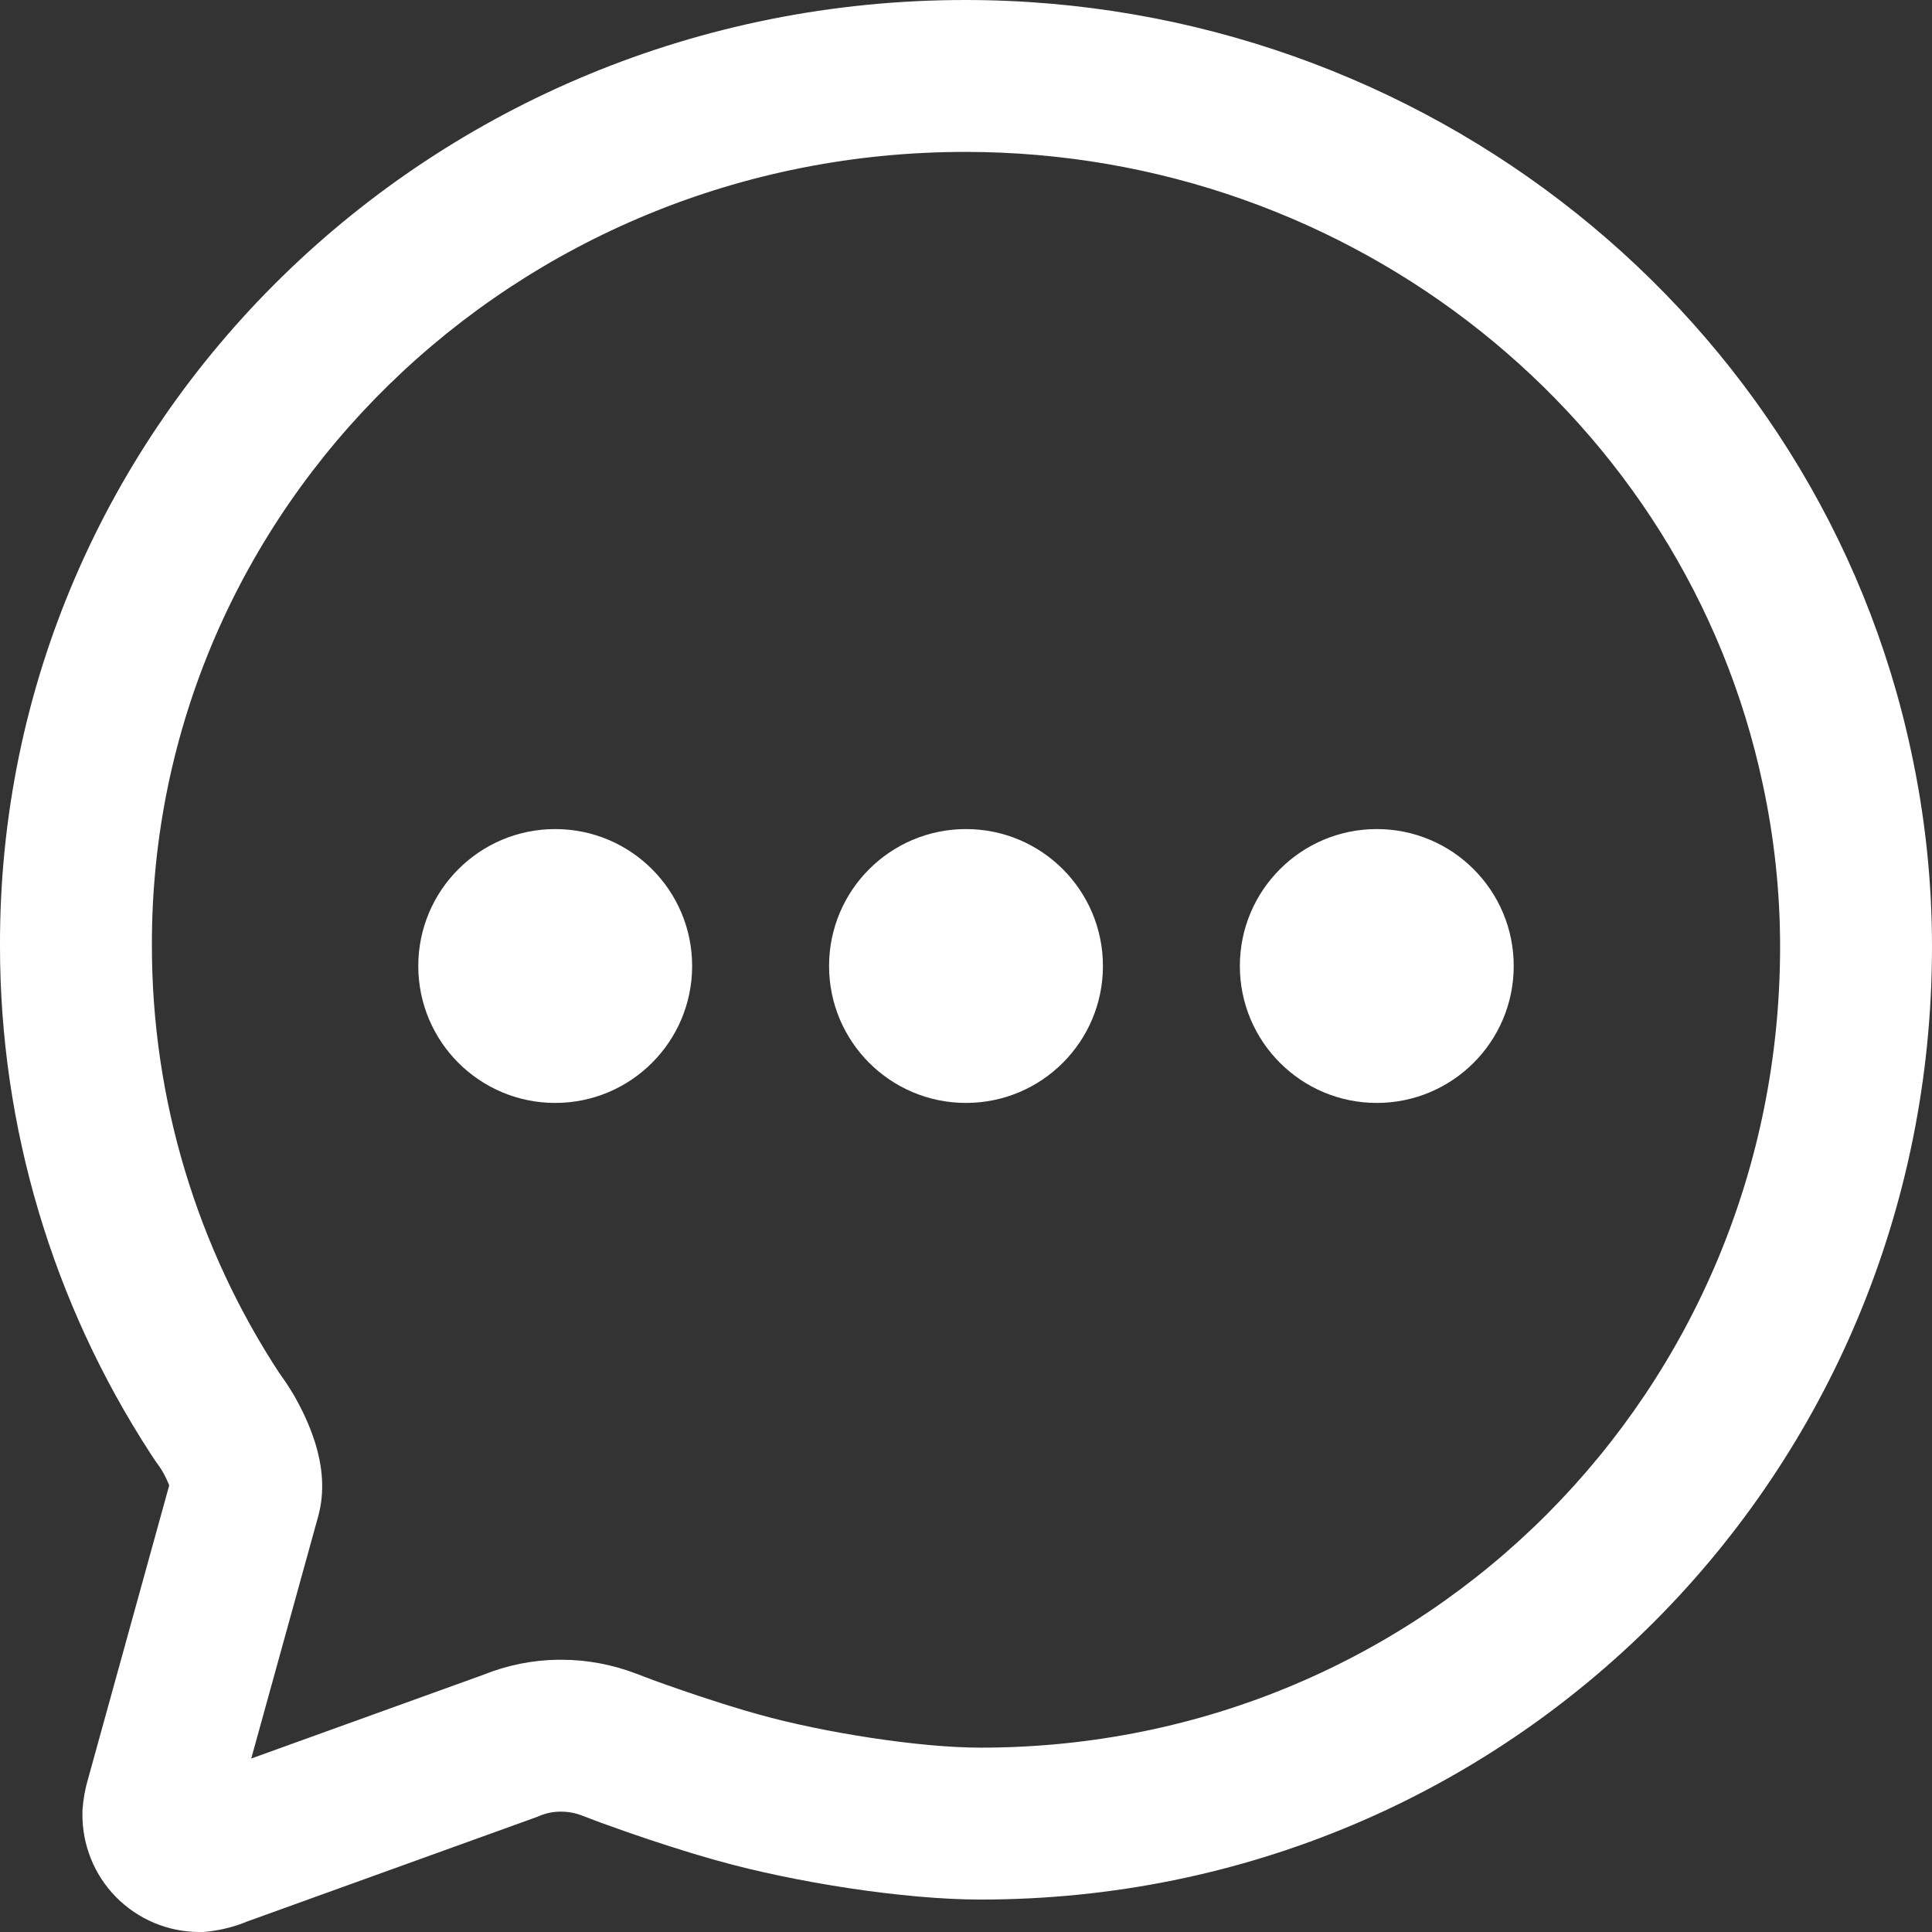 <svg width="24" height="24" viewBox="0 0 24 24" fill="none" xmlns="http://www.w3.org/2000/svg">
<rect x="0" y="0" width="24" height="24" fill="#333333" stroke="none"/>
<g id="chatbubble-ellipses-outline">
<path id="Path" fill-rule="evenodd" clip-rule="evenodd" d="M-5.20831e-05 11.755C-0.021 5.261 5.355 0 11.99 0C17.701 0 22.597 3.94 23.744 9.349C23.914 10.141 24 10.949 24 11.76C24 18.308 18.77 23.597 12.181 23.597C11.223 23.597 9.863 23.38 8.925 23.117L8.86 23.099L8.764 23.071L8.668 23.043L8.575 23.015L8.481 22.986L8.435 22.971L8.341 22.942L8.248 22.912L8.156 22.882L8.064 22.852L7.974 22.821L7.885 22.791L7.755 22.746L7.671 22.716L7.59 22.687L7.472 22.645L7.397 22.617L7.326 22.59L7.226 22.552C7.145 22.521 7.058 22.505 6.969 22.505C6.876 22.504 6.784 22.523 6.698 22.559L6.675 22.569L3.066 23.871L3.029 23.886C2.894 23.938 2.754 23.973 2.611 23.991L2.575 23.995L2.524 24L2.474 24C2.085 23.999 1.714 23.842 1.441 23.566C1.169 23.289 1.019 22.914 1.024 22.526L1.024 22.497L1.026 22.468C1.036 22.343 1.058 22.218 1.094 22.098L2.102 18.452L2.097 18.439C2.079 18.395 2.055 18.343 2.024 18.288L2.018 18.278L2.003 18.253C1.99 18.233 1.977 18.213 1.963 18.194L1.942 18.165L1.926 18.142L1.873 18.062C0.651 16.185 -5.6859e-05 13.993 -5.20831e-05 11.755ZM21.898 9.743C20.936 5.205 16.812 1.887 11.99 1.887C6.39 1.887 1.87 6.31 1.887 11.752C1.887 13.646 2.443 15.499 3.485 17.08L3.473 17.062L3.487 17.08C3.532 17.142 3.574 17.206 3.614 17.271L3.644 17.32L3.652 17.333C3.76 17.522 3.849 17.716 3.912 17.914C4.009 18.224 4.037 18.53 3.951 18.843L3.121 21.845L5.99 20.81L6.001 20.806C6.298 20.686 6.614 20.622 6.932 20.618L6.974 20.618C7.291 20.618 7.606 20.677 7.904 20.791L7.934 20.802L7.996 20.826L8.097 20.864L8.168 20.89L8.279 20.93L8.357 20.957L8.478 20.999L8.561 21.027L8.645 21.056L8.773 21.098L8.859 21.126L8.946 21.154L8.99 21.168L9.077 21.195L9.163 21.221L9.265 21.252L9.392 21.288L9.434 21.3C10.217 21.519 11.411 21.71 12.181 21.71C17.723 21.71 22.113 17.27 22.113 11.761C22.113 11.083 22.041 10.407 21.898 9.743Z" fill="white"/>
<circle id="Oval" cx="6.897" cy="12" r="1.701" fill="white"/>
<circle id="Oval_2" cx="12" cy="12" r="1.701" fill="white"/>
<circle id="Oval_3" cx="17.103" cy="12" r="1.701" fill="white"/>
</g>
</svg>
